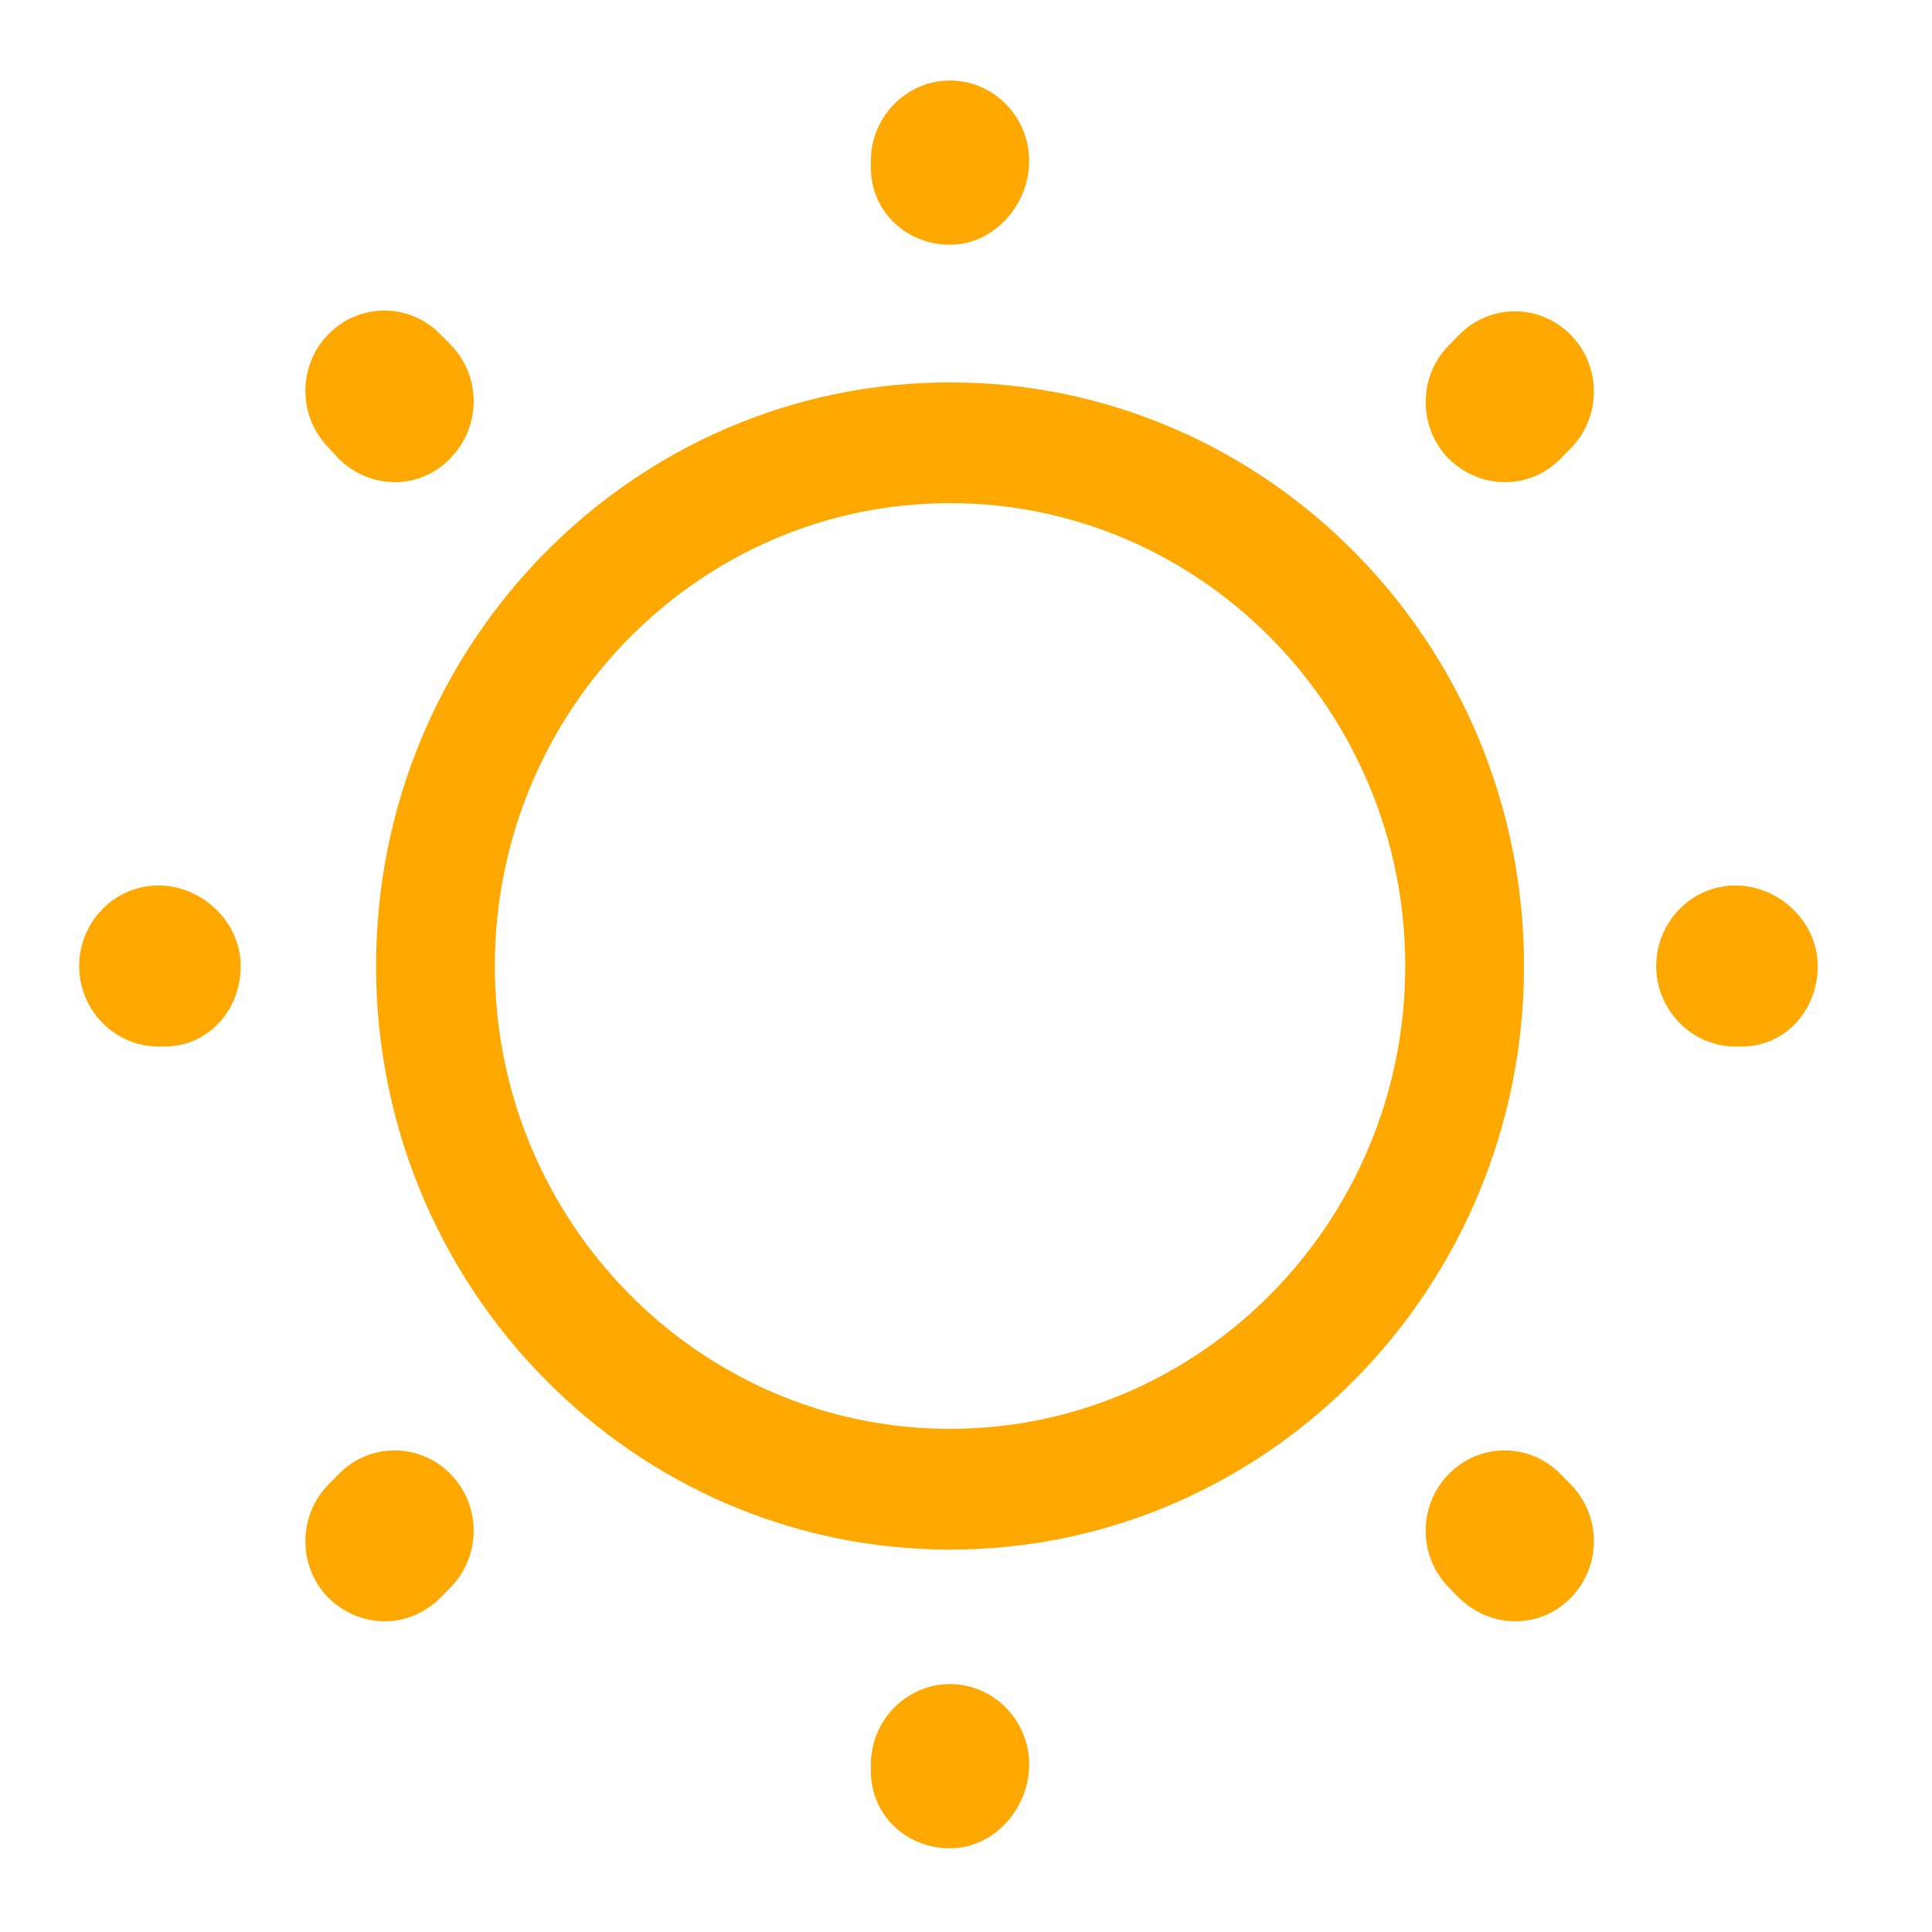 <svg width="40" height="40" viewBox="0 0 40 40" fill="none" xmlns="http://www.w3.org/2000/svg">
<path d="M19.669 32.083C13.113 32.083 7.786 26.667 7.786 20C7.786 13.333 13.113 7.917 19.669 7.917C26.226 7.917 31.553 13.333 31.553 20C31.553 26.667 26.226 32.083 19.669 32.083ZM19.669 10.417C14.473 10.417 10.245 14.717 10.245 20C10.245 25.283 14.473 29.583 19.669 29.583C24.865 29.583 29.094 25.283 29.094 20C29.094 14.717 24.865 10.417 19.669 10.417Z" fill="#FFA800"/>
<path d="M19.669 38.267C18.768 38.267 18.03 37.583 18.03 36.667V36.533C18.03 35.617 18.768 34.867 19.669 34.867C20.571 34.867 21.308 35.617 21.308 36.533C21.308 37.45 20.571 38.267 19.669 38.267ZM31.373 33.567C30.947 33.567 30.537 33.4 30.209 33.083L29.996 32.867C29.357 32.217 29.357 31.167 29.996 30.517C30.635 29.867 31.668 29.867 32.307 30.517L32.52 30.733C33.159 31.383 33.159 32.433 32.52 33.083C32.209 33.4 31.799 33.567 31.373 33.567ZM7.966 33.567C7.54 33.567 7.13 33.4 6.802 33.083C6.163 32.433 6.163 31.383 6.802 30.733L7.015 30.517C7.655 29.867 8.687 29.867 9.327 30.517C9.966 31.167 9.966 32.217 9.327 32.867L9.113 33.083C8.802 33.4 8.376 33.567 7.966 33.567ZM36.06 21.667H35.929C35.028 21.667 34.29 20.917 34.29 20C34.29 19.083 35.028 18.333 35.929 18.333C36.831 18.333 37.634 19.083 37.634 20C37.634 20.917 36.962 21.667 36.06 21.667ZM3.409 21.667H3.278C2.377 21.667 1.639 20.917 1.639 20C1.639 19.083 2.377 18.333 3.278 18.333C4.18 18.333 4.983 19.083 4.983 20C4.983 20.917 4.311 21.667 3.409 21.667ZM31.16 9.983C30.733 9.983 30.324 9.817 29.996 9.5C29.357 8.85 29.357 7.8 29.996 7.15L30.209 6.933C30.848 6.283 31.881 6.283 32.52 6.933C33.159 7.583 33.159 8.633 32.52 9.283L32.307 9.5C31.995 9.817 31.586 9.983 31.16 9.983ZM8.179 9.983C7.753 9.983 7.343 9.817 7.015 9.5L6.802 9.267C6.163 8.617 6.163 7.567 6.802 6.917C7.442 6.267 8.474 6.267 9.113 6.917L9.327 7.133C9.966 7.783 9.966 8.833 9.327 9.483C9.015 9.817 8.589 9.983 8.179 9.983ZM19.669 5.067C18.768 5.067 18.03 4.383 18.03 3.467V3.333C18.03 2.417 18.768 1.667 19.669 1.667C20.571 1.667 21.308 2.417 21.308 3.333C21.308 4.25 20.571 5.067 19.669 5.067Z" fill="#FFA800"/>
</svg>
